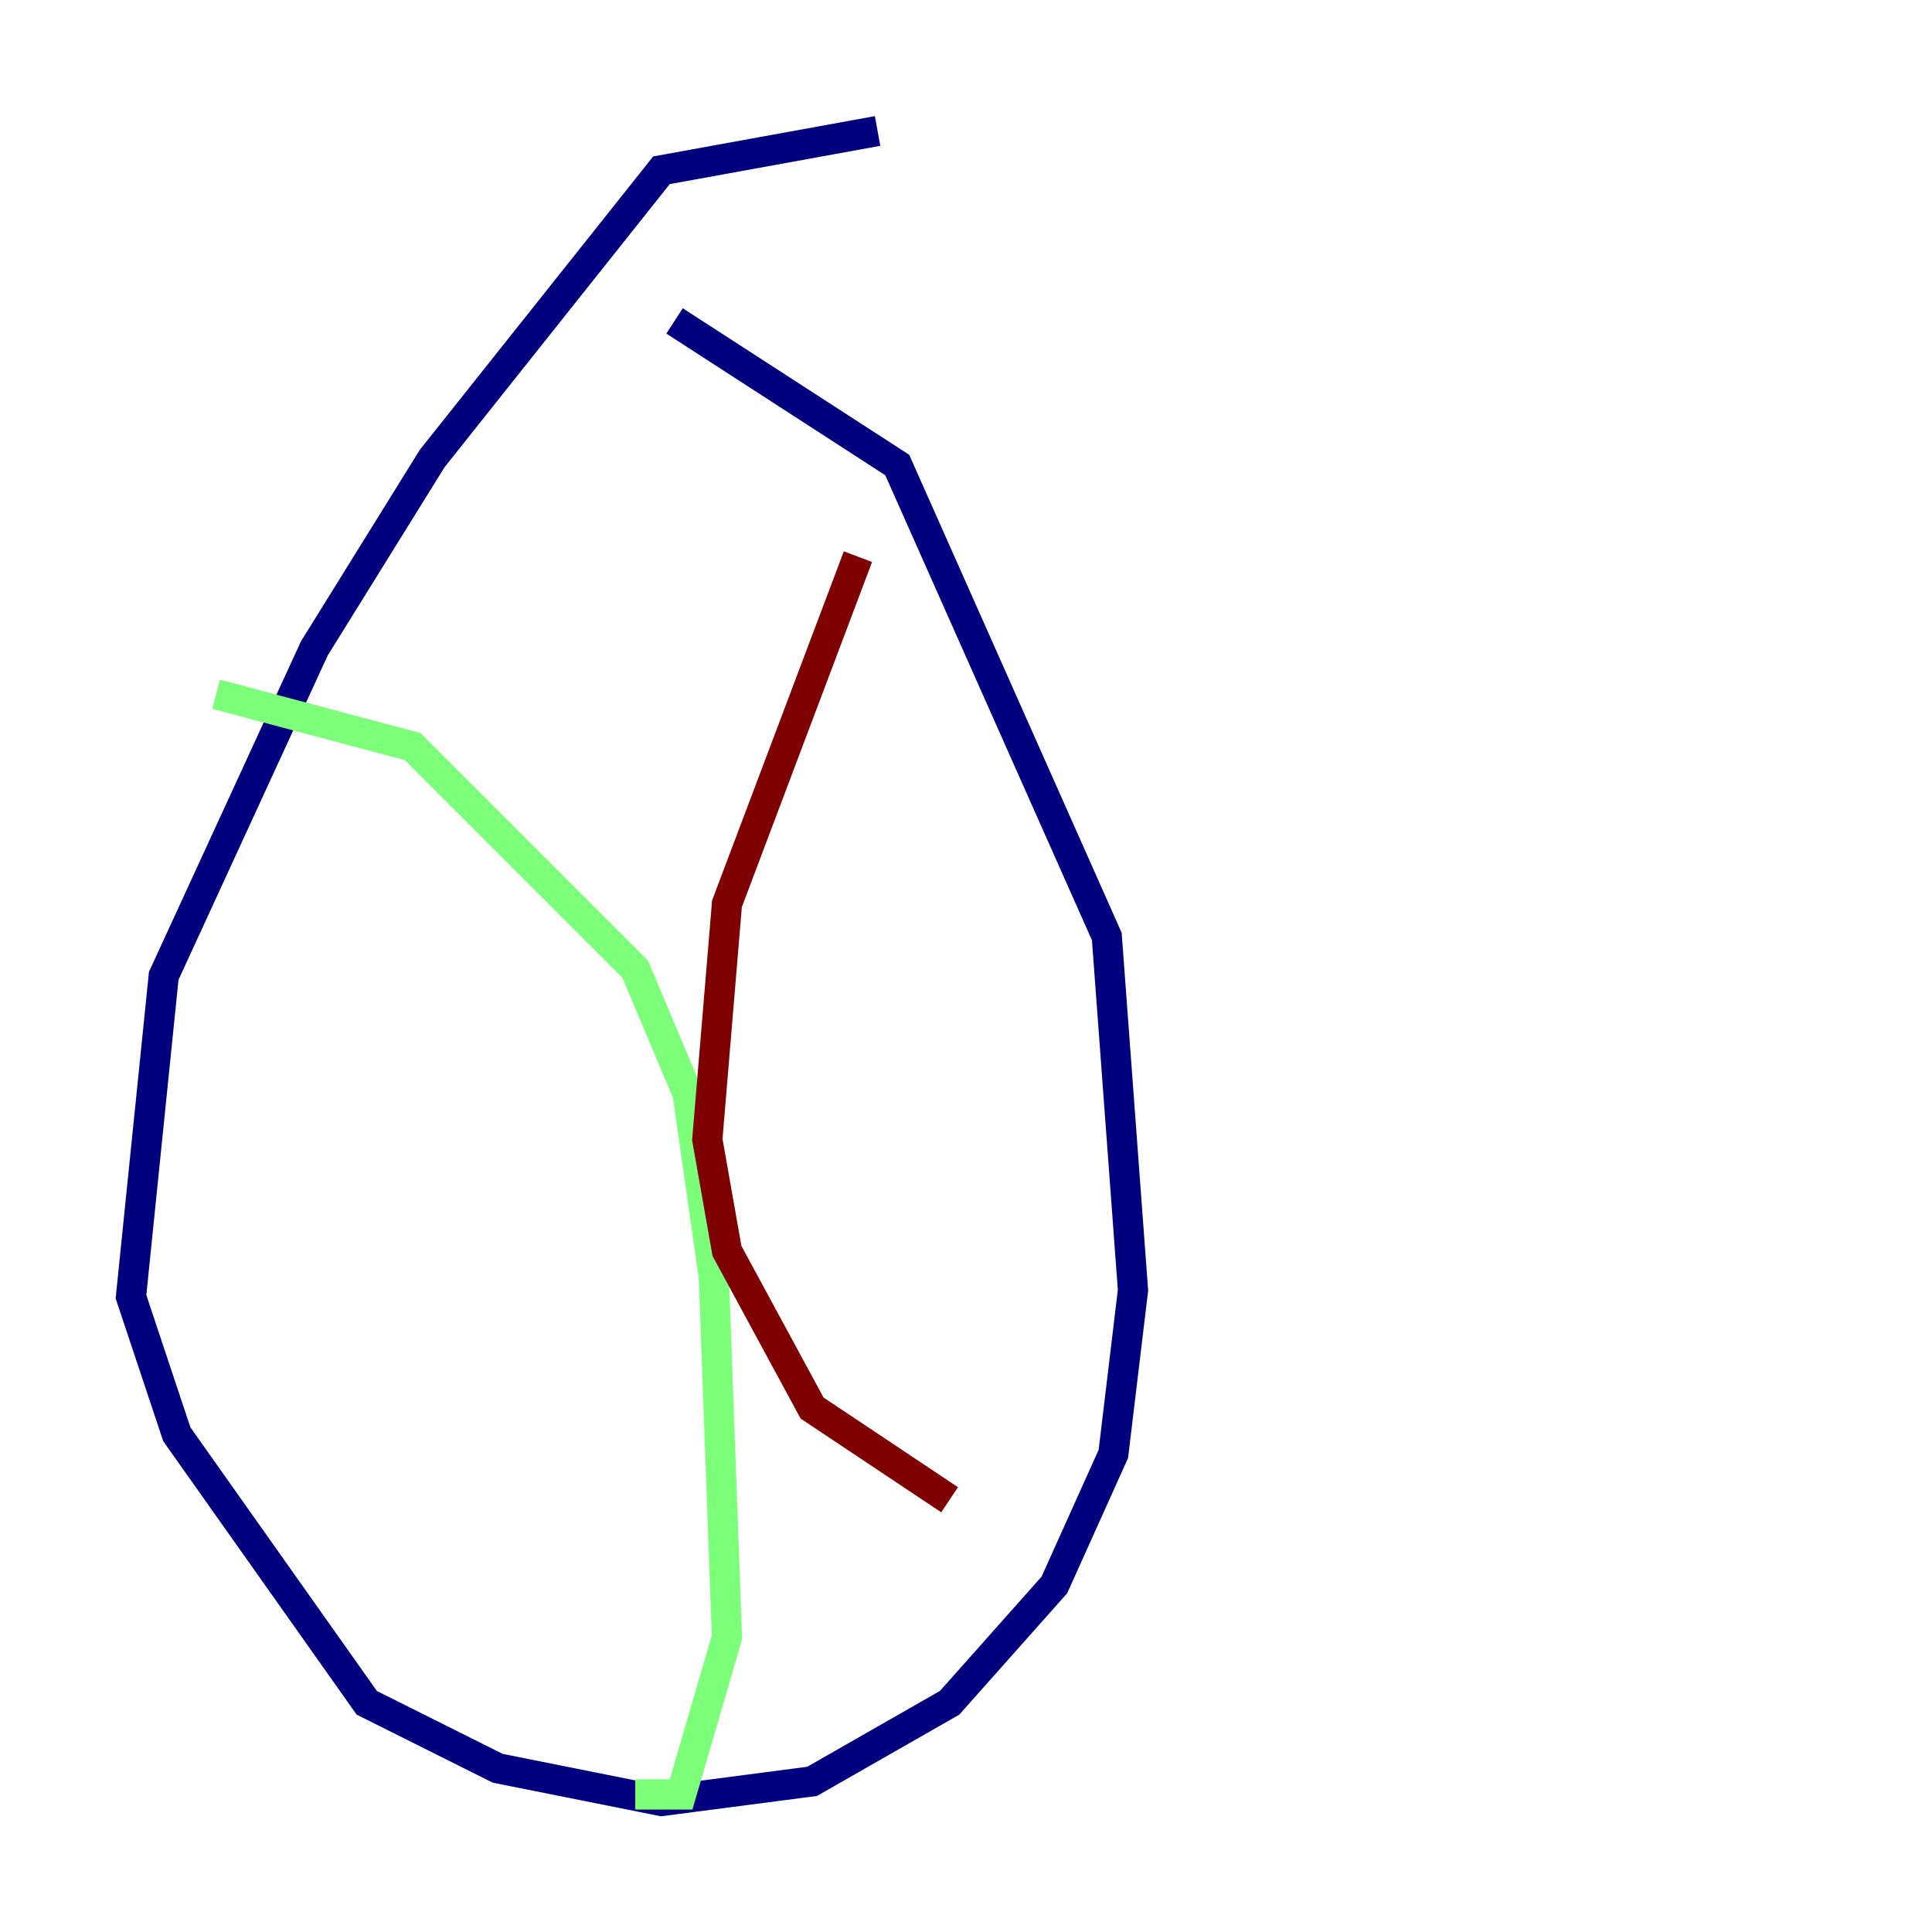 <?xml version="1.0" encoding="utf-8" ?>
<svg baseProfile="tiny" height="128" version="1.2" viewBox="0,0,128,128" width="128" xmlns="http://www.w3.org/2000/svg" xmlns:ev="http://www.w3.org/2001/xml-events" xmlns:xlink="http://www.w3.org/1999/xlink"><defs /><polyline fill="none" points="58.142,8.678 43.824,11.281 28.637,30.373 20.827,42.956 10.848,64.651 8.678,85.912 11.715,95.024 24.298,112.814 32.976,117.153 43.824,119.322 53.803,118.02 62.915,112.814 69.858,105.003 73.763,96.325 75.064,85.478 73.329,62.047 59.444,30.807 44.691,21.261" stroke="#00007f" stroke-width="2" /><polyline fill="none" points="14.319,45.993 27.336,49.464 42.088,64.217 45.559,72.461 47.295,84.61 48.163,108.475 45.125,118.888 42.088,118.888" stroke="#7cff79" stroke-width="2" /><polyline fill="none" points="56.841,36.881 48.163,59.878 46.861,75.498 48.163,82.875 53.803,93.288 62.915,99.363" stroke="#7f0000" stroke-width="2" /></svg>